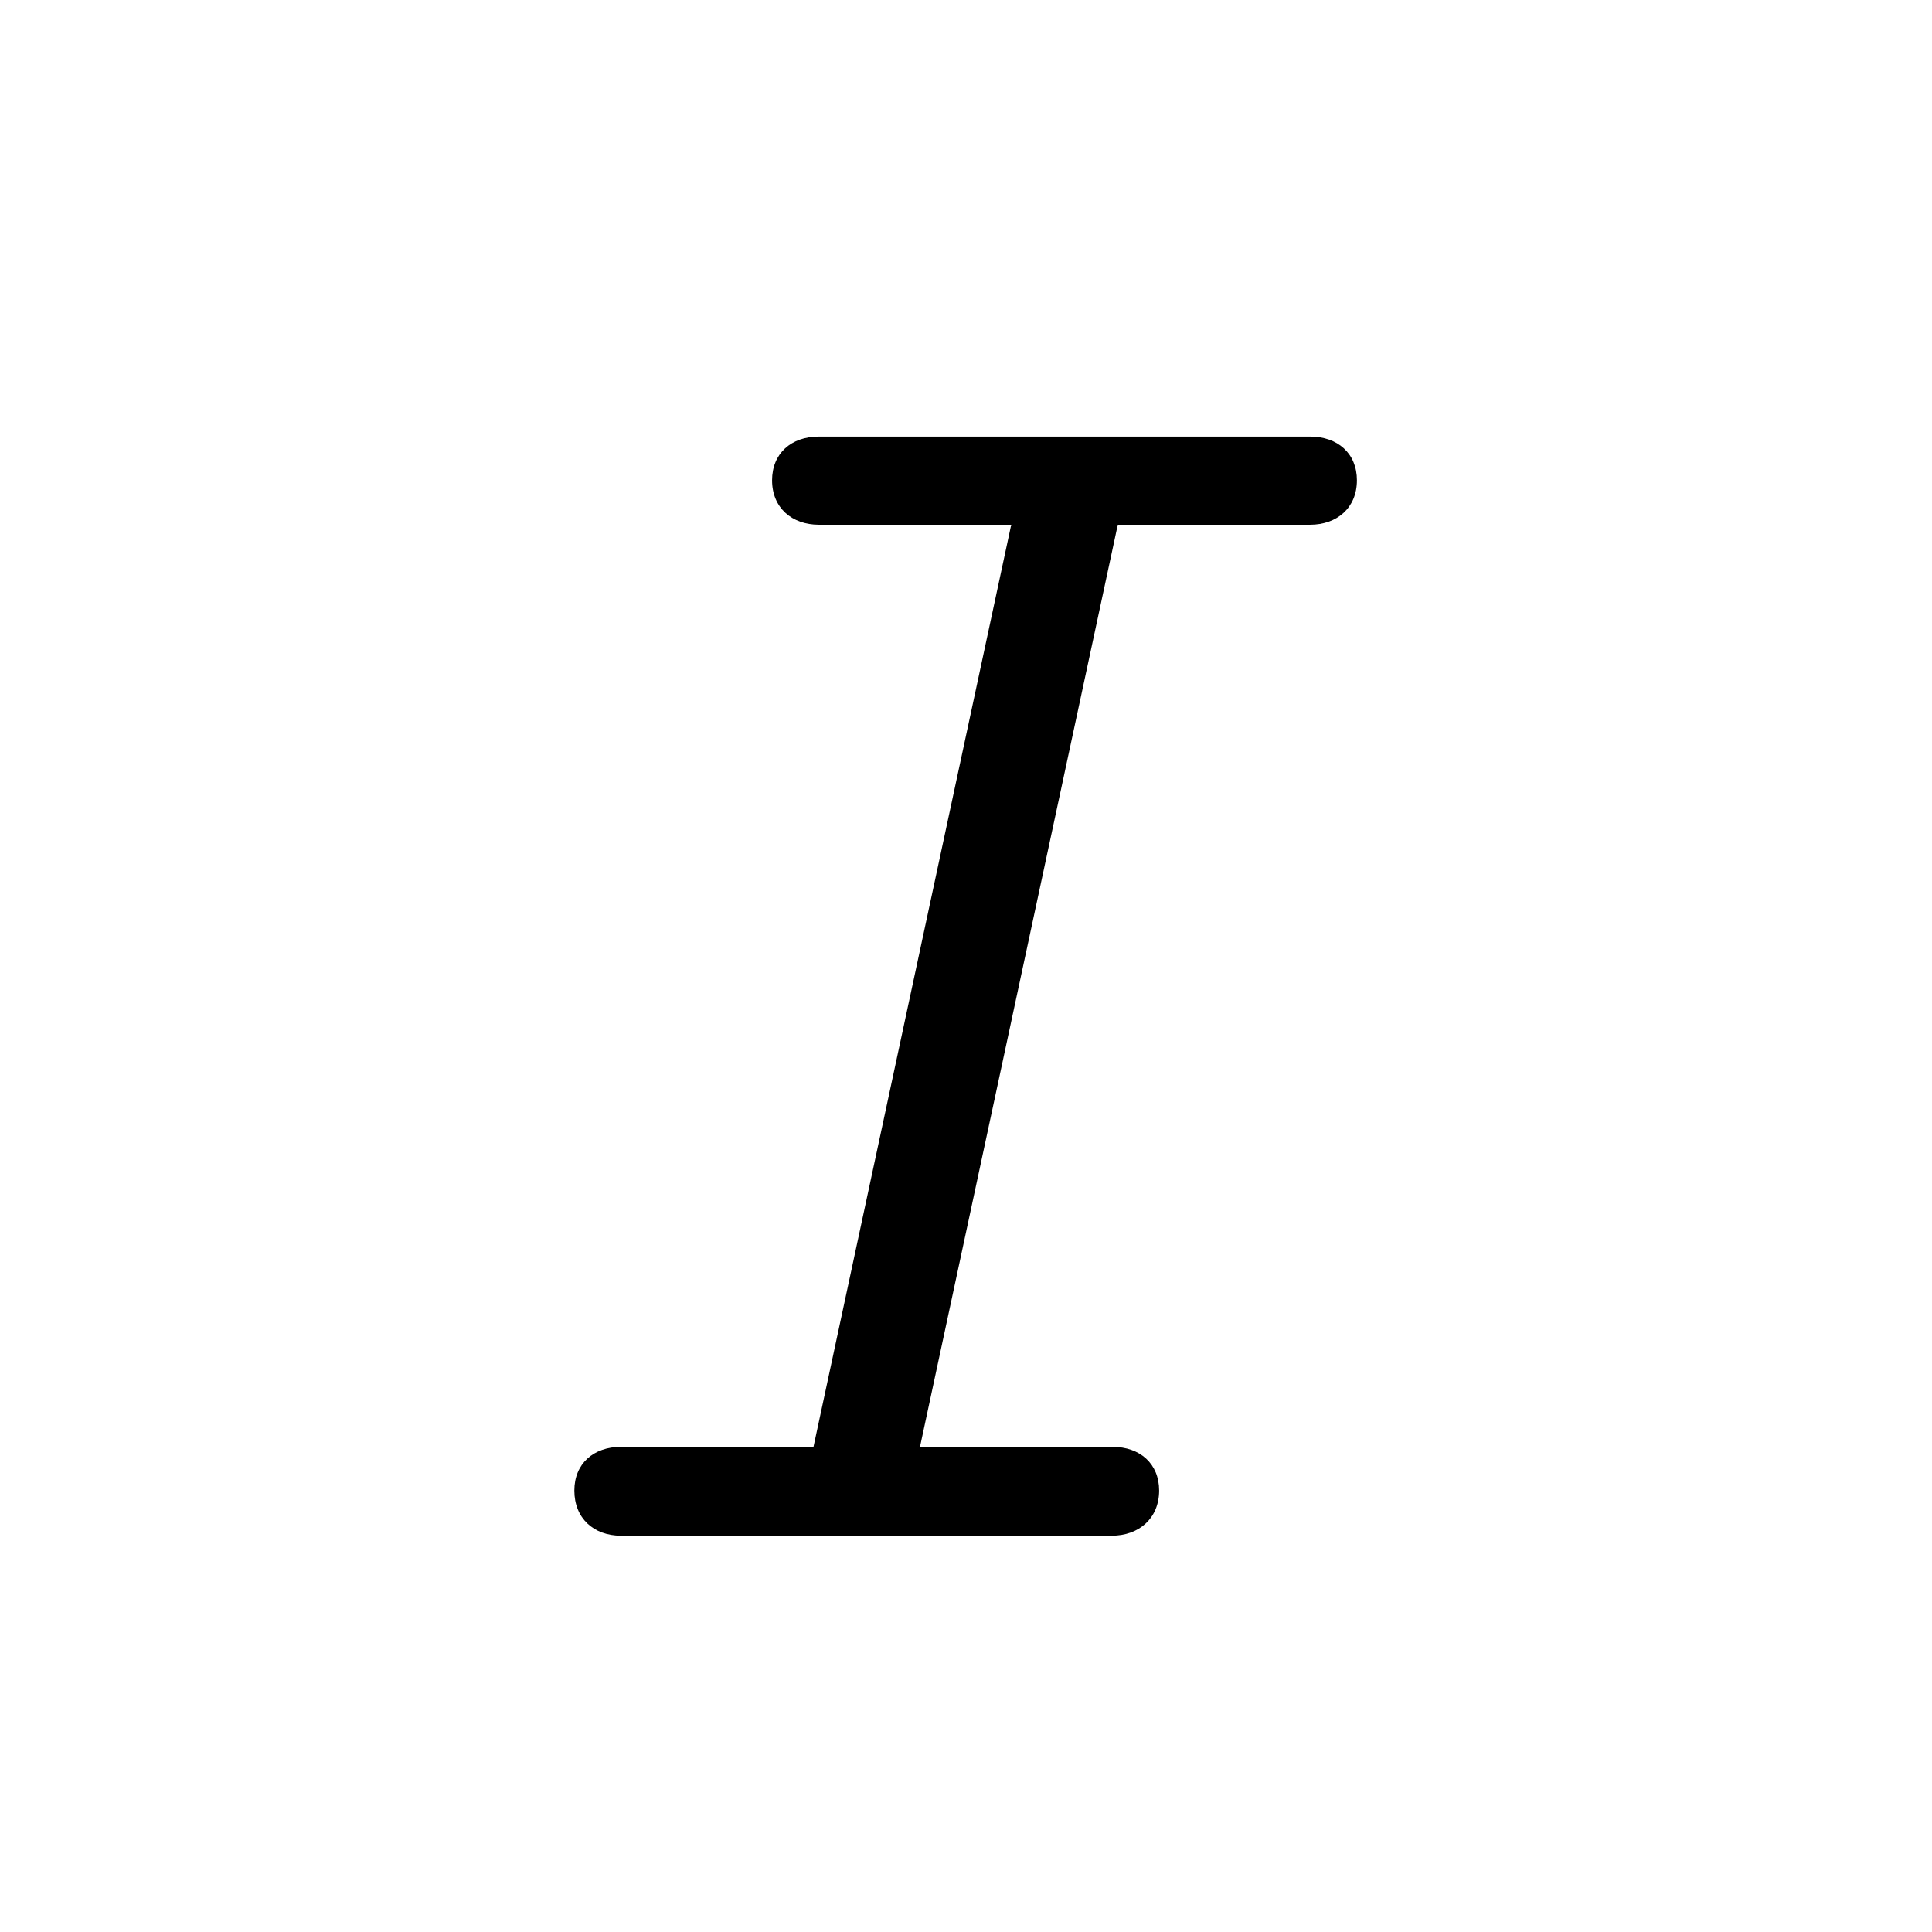 <svg width="32" height="32" viewBox="0 0 32 32" fill="none" xmlns="http://www.w3.org/2000/svg">
<path d="M10.287 25.436H18.412C18.869 25.436 19.199 25.145 19.199 24.688C19.199 24.243 18.882 23.964 18.425 23.964H15.238L18.514 8.691H21.7C22.145 8.691 22.475 8.412 22.475 7.955C22.475 7.511 22.157 7.231 21.7 7.231H13.562C13.105 7.231 12.788 7.511 12.788 7.955C12.788 8.412 13.118 8.691 13.562 8.691H16.749L13.474 23.964H10.287C9.83 23.964 9.513 24.243 9.513 24.688C9.513 25.145 9.83 25.436 10.287 25.436Z" fill="black"/>
</svg>
